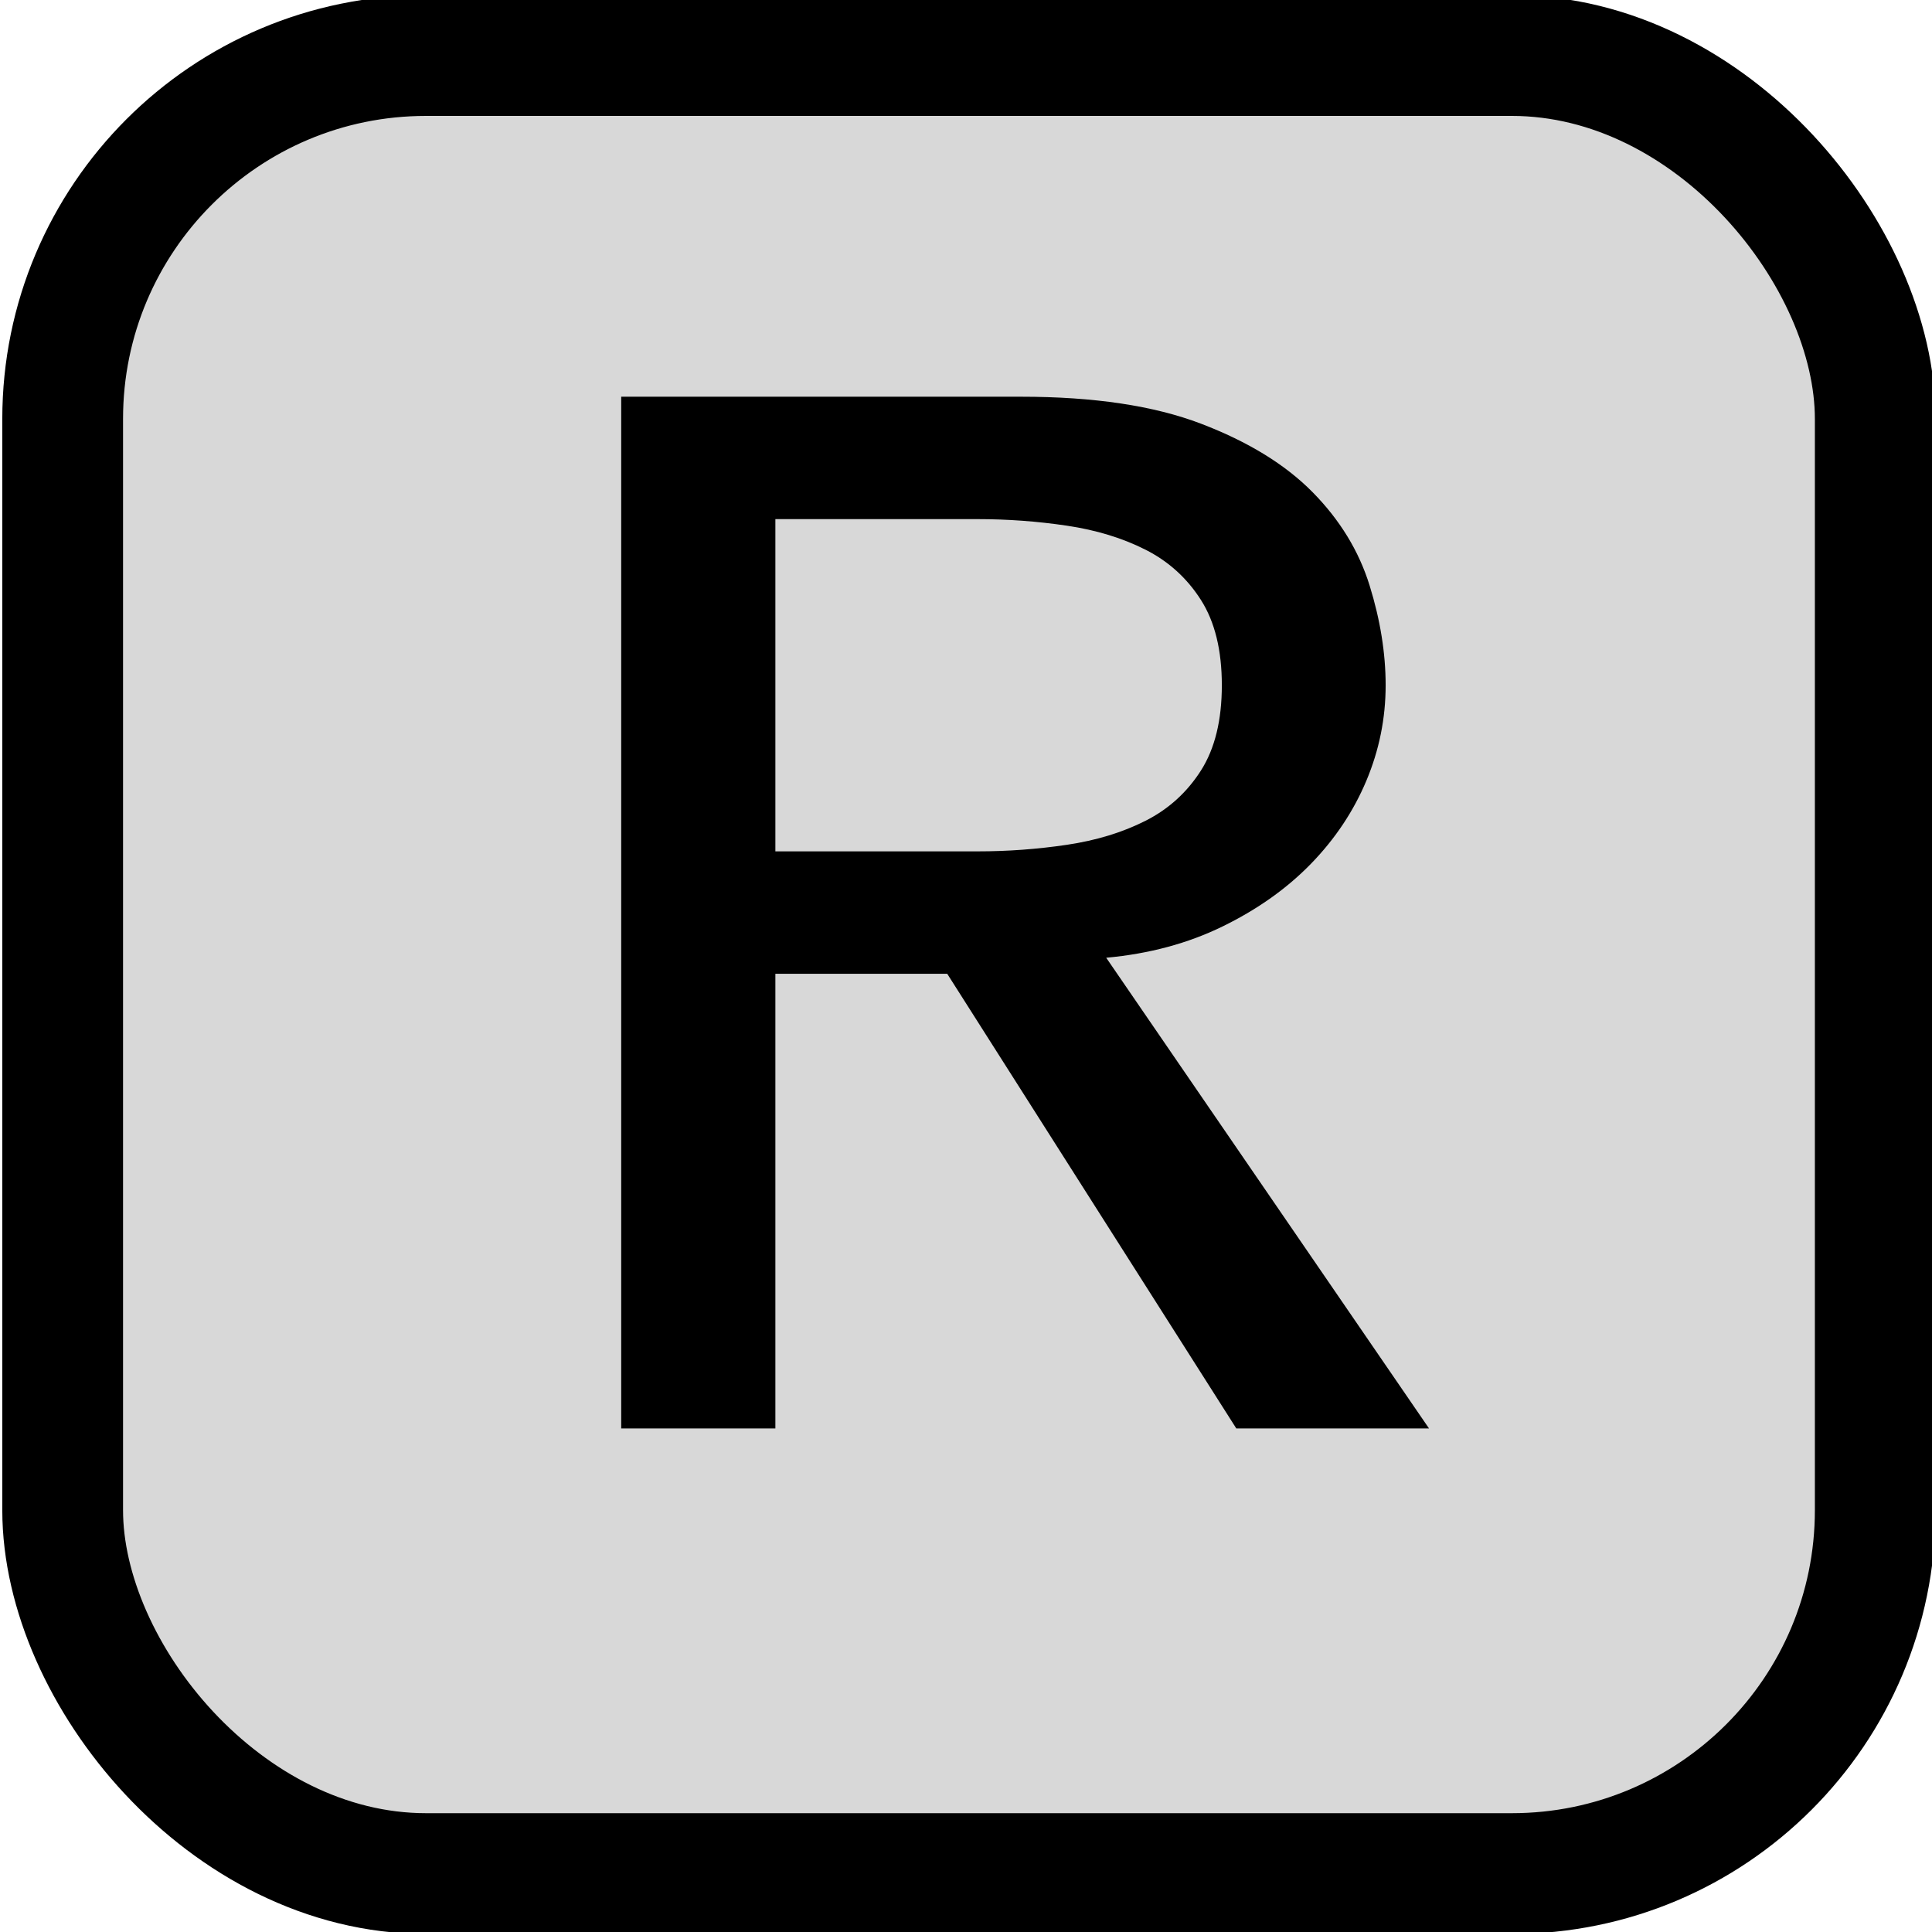 <?xml version="1.0" encoding="utf-8"?>
<svg xmlns="http://www.w3.org/2000/svg" fill="currentColor" class="bi bi-1-square" viewBox="0 0 16 16">
  <rect x="0.519" y="0.46" width="15.011" height="15.056" style="fill: rgb(216, 216, 216); stroke: rgb(0, 0, 0);" rx="3.009" ry="3.009"/>
  <path d="M -0.121 -2.883 L 6.851 -2.883 Q 8.755 -2.883 9.987 -2.365 Q 11.219 -1.847 11.933 -1.049 Q 12.647 -0.251 12.927 0.743 Q 13.207 1.737 13.207 2.661 Q 13.207 3.613 12.871 4.495 Q 12.535 5.377 11.905 6.091 Q 11.275 6.805 10.365 7.295 Q 9.455 7.785 8.335 7.897 L 13.963 16.941 L 10.603 16.941 L 5.563 8.205 L 2.567 8.205 L 2.567 16.941 L -0.121 16.941 Z M 2.567 5.853 L 6.095 5.853 Q 6.879 5.853 7.649 5.727 Q 8.419 5.601 9.021 5.265 Q 9.623 4.929 9.987 4.299 Q 10.351 3.669 10.351 2.661 Q 10.351 1.653 9.987 1.023 Q 9.623 0.393 9.021 0.057 Q 8.419 -0.279 7.649 -0.405 Q 6.879 -0.531 6.095 -0.531 L 2.567 -0.531 Z" transform="matrix(0.475, 0, 0, 0.431, 5.202, 4.528)" style="fill: rgb(0, 0, 0); text-wrap-mode: nowrap;"/>
</svg>